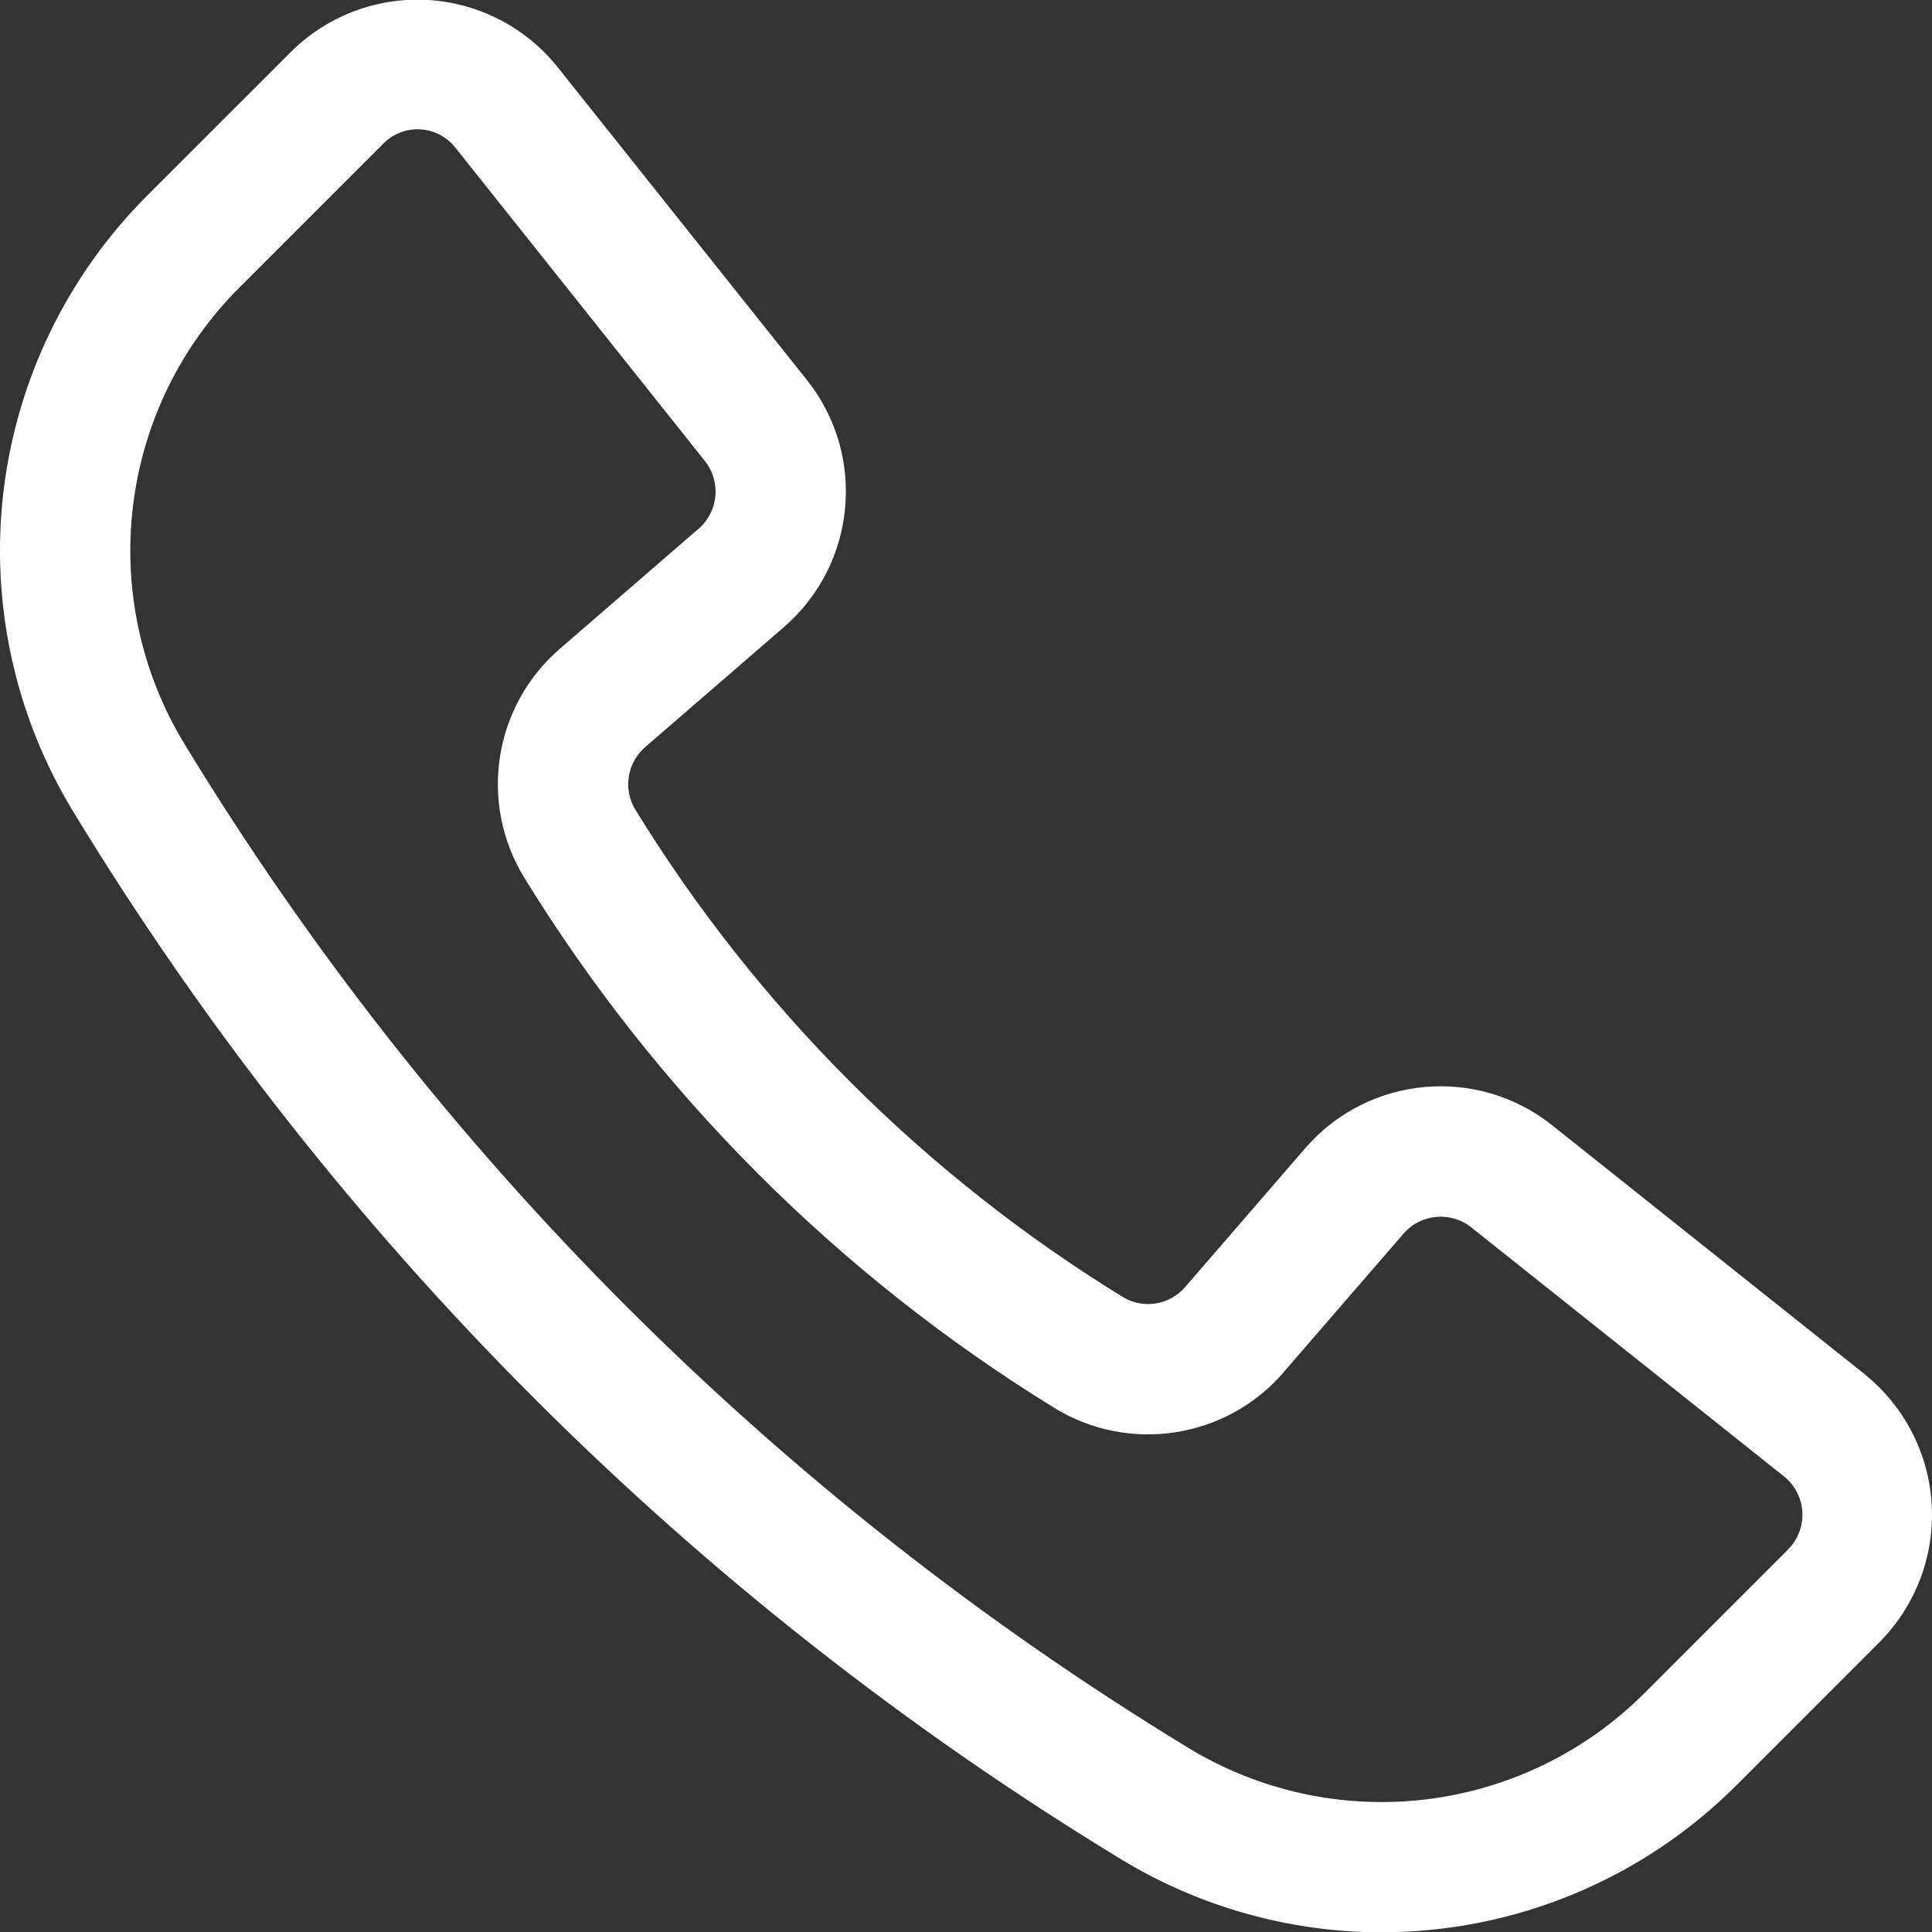 <svg width="40" height="40" viewBox="0 0 40 40" fill="none" xmlns="http://www.w3.org/2000/svg">
<rect x="0" y="0" width="40" height="40" fill="#333333" stroke="none"/>
<path d="M28.605 40.007C26.698 40.005 24.828 39.48 23.199 38.487C14.341 33.099 6.907 25.664 1.518 16.807C0.303 14.815 -0.204 12.473 0.074 10.159C0.354 7.842 1.404 5.689 3.056 4.041L6.017 1.081C6.765 0.333 7.796 -0.06 8.852 -0.001C9.909 0.06 10.889 0.567 11.548 1.394L16.702 7.862C17.947 9.42 17.736 11.683 16.227 12.986L13.359 15.467C12.98 15.793 12.896 16.347 13.159 16.771C15.682 20.872 19.134 24.323 23.235 26.846C23.66 27.111 24.212 27.025 24.538 26.646L27.019 23.778C28.32 22.267 30.584 22.056 32.143 23.303L38.613 28.457H38.611C39.433 29.121 39.935 30.1 39.994 31.154C40.053 32.207 39.664 33.237 38.924 33.988L35.964 36.949C34.015 38.906 31.366 40.005 28.605 40.006L28.605 40.007ZM3.823 15.409C8.987 23.895 16.11 31.02 24.597 36.184C26.073 37.084 27.808 37.461 29.525 37.254C31.24 37.047 32.837 36.269 34.057 35.044L37.018 32.082C37.223 31.878 37.331 31.595 37.316 31.305C37.299 31.015 37.161 30.747 36.933 30.565L30.462 25.412L30.464 25.413C30.036 25.071 29.414 25.129 29.057 25.543L26.575 28.411H26.577C25.389 29.789 23.375 30.101 21.825 29.147C17.364 26.399 13.608 22.643 10.861 18.182C9.903 16.632 10.215 14.617 11.595 13.429L14.463 10.947V10.949C14.877 10.59 14.934 9.968 14.592 9.542L9.44 3.072C9.263 2.84 8.994 2.695 8.701 2.678C8.409 2.661 8.124 2.774 7.922 2.988L4.962 5.948C3.737 7.168 2.959 8.765 2.753 10.481C2.546 12.197 2.923 13.933 3.823 15.409Z" fill="white"/>
</svg>
